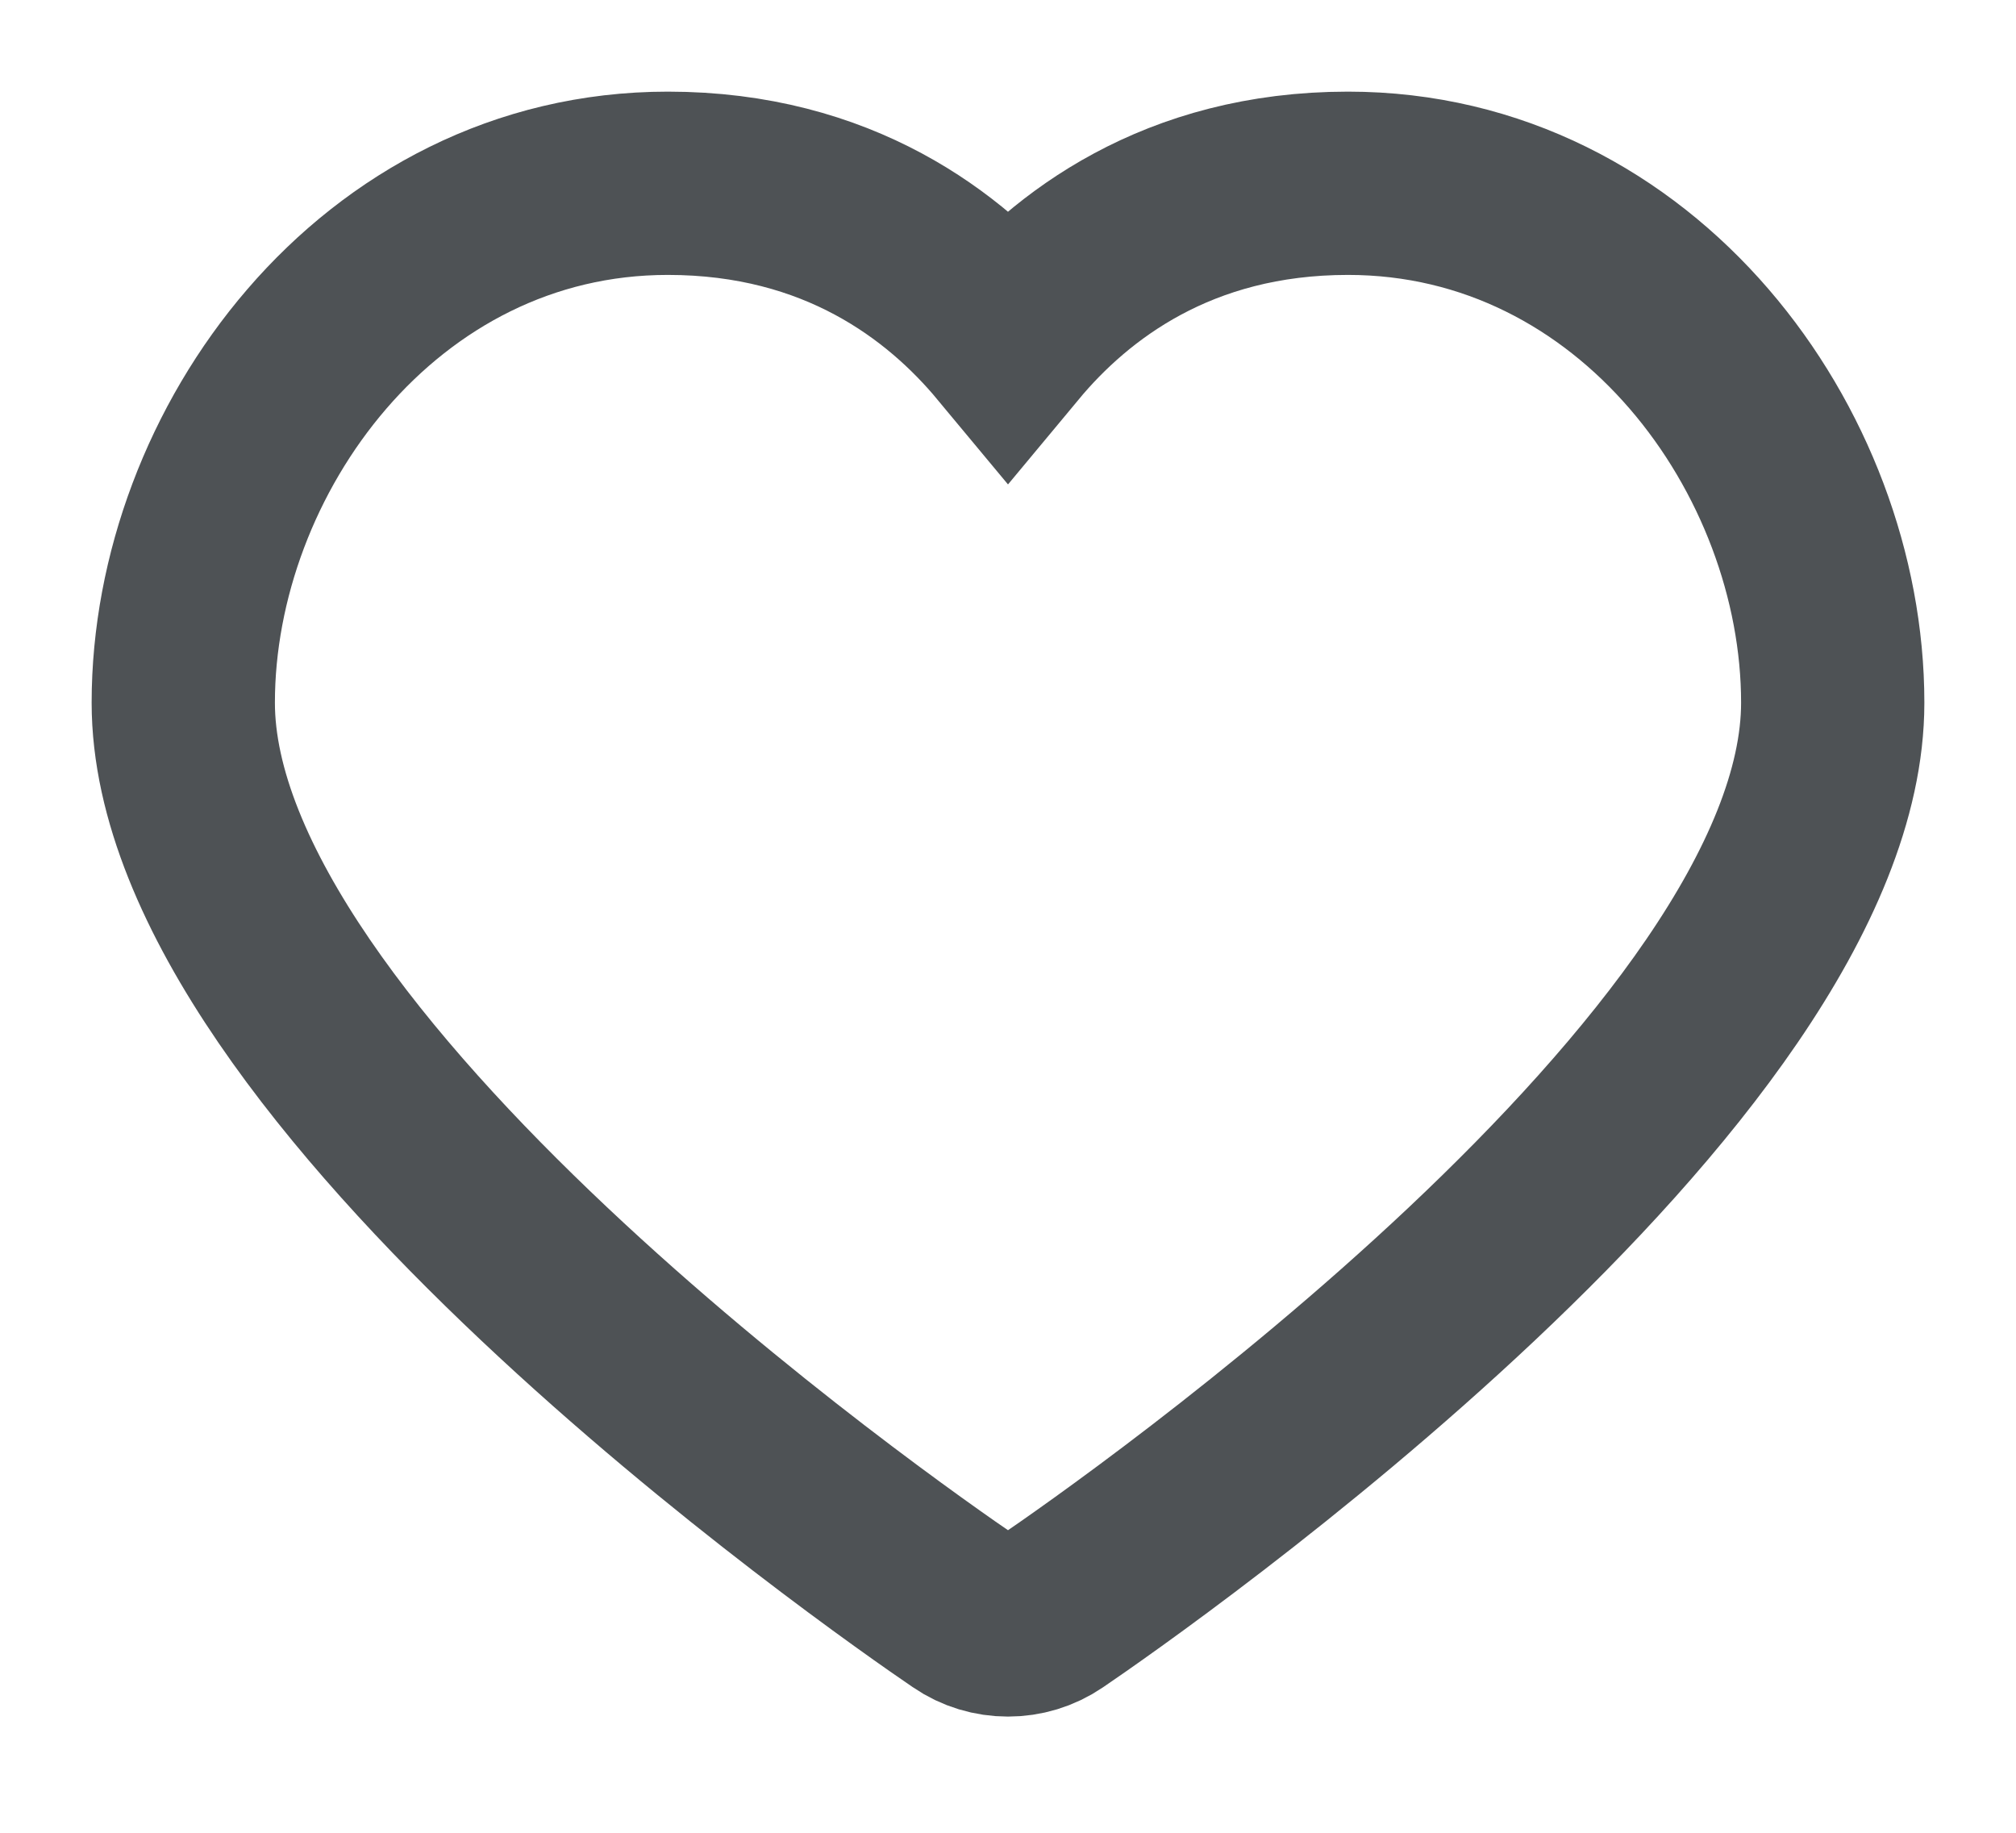 <?xml version="1.0" encoding="UTF-8" standalone="no"?>
<svg width="11px" height="10px" viewBox="0 0 11 10" version="1.1" xmlns="http://www.w3.org/2000/svg" xmlns:xlink="http://www.w3.org/1999/xlink">
    <!-- Generator: Sketch 3.7.1 (28215) - http://www.bohemiancoding.com/sketch -->
    <title>icon-save</title>
    <desc>Created with Sketch.</desc>
    <defs></defs>
    <g id="Symbols" stroke="none" stroke-width="1" fill="none" fill-rule="evenodd">
        <g id="Group" transform="translate(-155, -2)" stroke="#4E5255">
            <g id="Group-12" transform="translate(156, 2)">
                <path d="M4.5,1.861 C4.16,1.452 3.573,1 2.644,1 C1.063,1 0,2.465 0,3.834 C0,5.826 3.826,8.496 4.263,8.793 C4.334,8.842 4.417,8.866 4.5,8.866 C4.583,8.866 4.665,8.842 4.737,8.793 C5.174,8.496 9,5.826 9,3.834 C9,2.465 7.937,1 6.355,1 C5.426,1 4.84,1.452 4.5,1.861 Z" id="icon-save"></path>
            </g>
        </g>
    </g>
</svg>